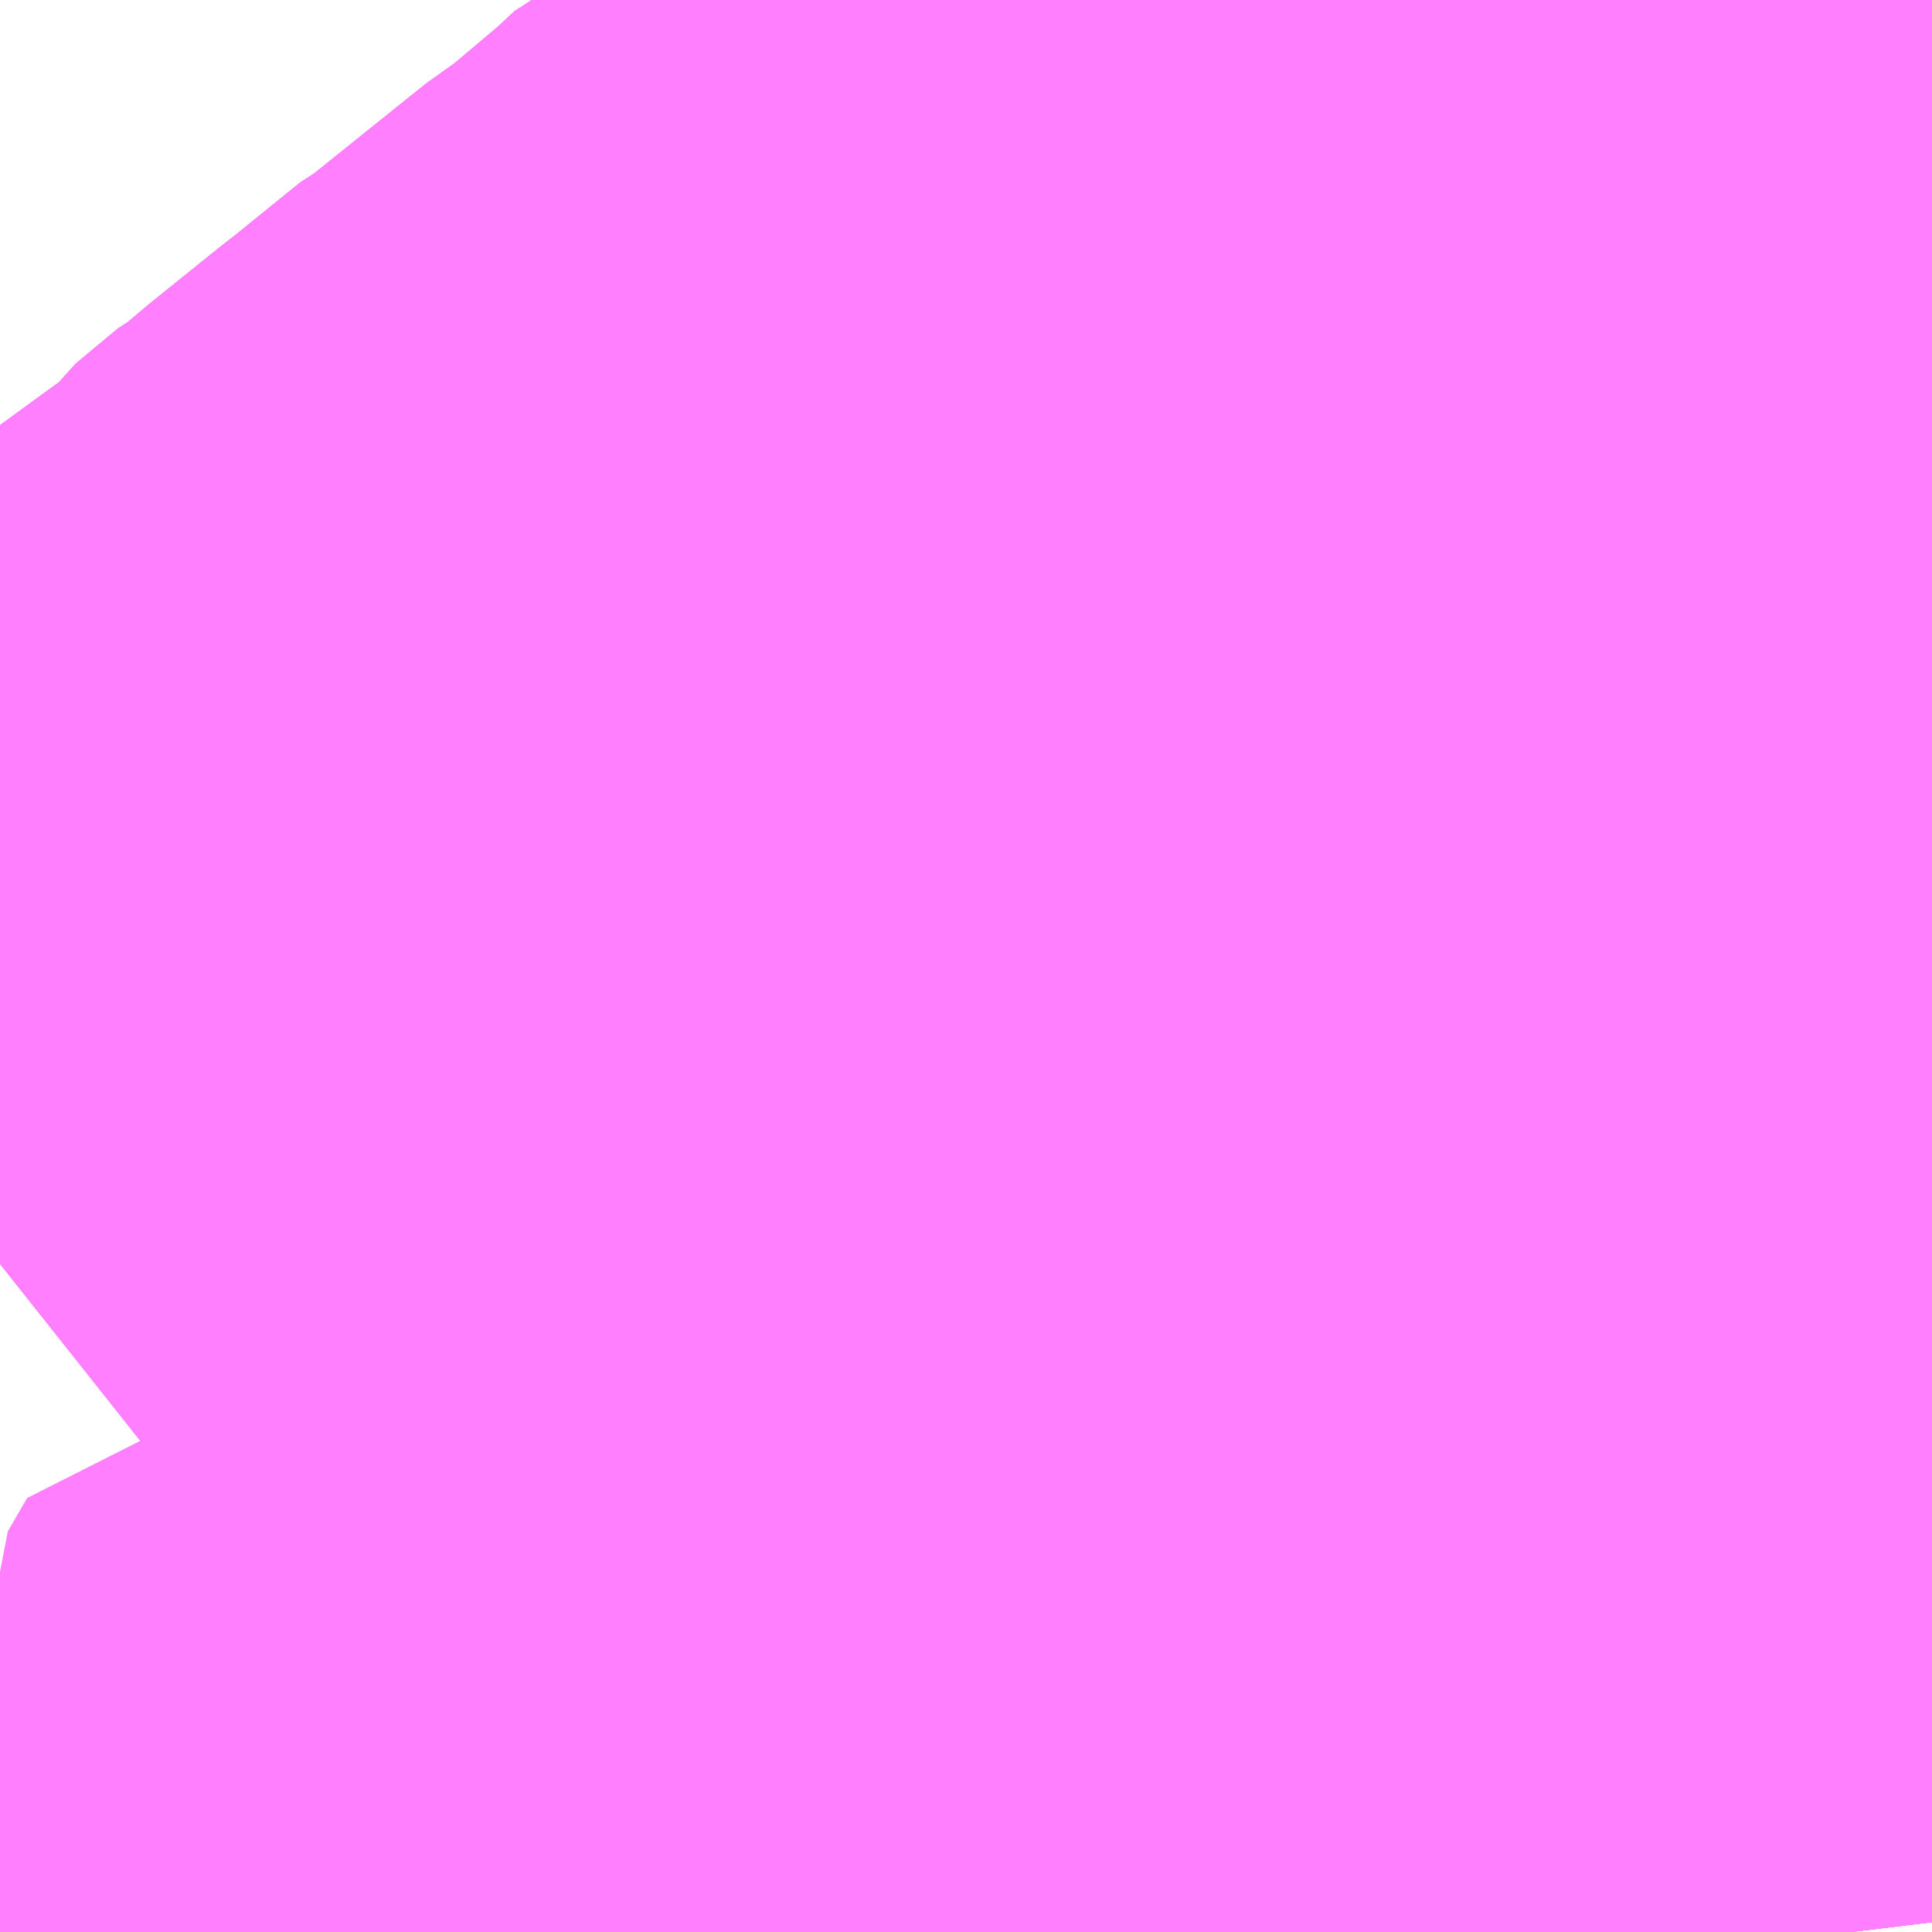 <?xml version="1.0" encoding="UTF-8"?>
<svg  xmlns="http://www.w3.org/2000/svg" xmlns:xlink="http://www.w3.org/1999/xlink" xmlns:go="http://purl.org/svgmap/profile" property="N07_001,N07_002,N07_003,N07_004,N07_005,N07_006,N07_007" viewBox="13855.957 -3565.063 1.099 1.099" go:dataArea="13855.95703125 -3565.0634765625 1.0986328125 1.0986328125" >
<globalCoordinateSystem srsName="http://purl.org/crs/84" transform="matrix(100.0,0.0,0.0,-100.0,0.0,0.0)" />
<defs>
 <g id="p0" >
  <circle cx="0.0" cy="0.0" r="3" stroke="green" stroke-width="0.75" vector-effect="non-scaling-stroke" />
 </g>
</defs>
<g fill="none" fill-rule="evenodd" stroke="#FF00FF" stroke-width="0.75" opacity="0.5" vector-effect="non-scaling-stroke" stroke-linejoin="bevel" >
<path content="1,京王バス南（株）,新宿～甲府線,9.0,9.0,9.0," xlink:title="1" d="M13856.609,-3563.965L13856.605,-3563.976L13856.6,-3563.995L13856.594,-3564.02L13856.583,-3564.053L13856.576,-3564.085L13856.577,-3564.107L13856.563,-3564.14L13856.563,-3564.142L13856.563,-3564.165L13856.568,-3564.212L13856.57,-3564.232L13856.579,-3564.272L13856.584,-3564.288L13856.59,-3564.307L13856.595,-3564.317L13856.619,-3564.375L13856.627,-3564.395L13856.636,-3564.418L13856.648,-3564.444L13856.676,-3564.511L13856.689,-3564.549L13856.711,-3564.596L13856.716,-3564.606L13856.717,-3564.61L13856.723,-3564.622L13856.737,-3564.656L13856.75,-3564.685L13856.754,-3564.697L13856.768,-3564.73L13856.808,-3564.819L13856.827,-3564.877L13856.833,-3564.897L13856.841,-3564.931L13856.844,-3564.949L13856.843,-3564.981L13856.842,-3564.994L13856.84,-3565L13856.835,-3565.01L13856.827,-3565.045L13856.818,-3565.064"/>
<path content="1,富士急平和観光（株）,甲府～新宿線,27.0,27.0,27.0," xlink:title="1" d="M13856.609,-3563.965L13856.605,-3563.976L13856.6,-3563.995L13856.594,-3564.02L13856.583,-3564.053L13856.576,-3564.085L13856.577,-3564.107L13856.563,-3564.14L13856.563,-3564.142L13856.563,-3564.165L13856.568,-3564.212L13856.57,-3564.232L13856.579,-3564.272L13856.584,-3564.288L13856.59,-3564.307L13856.595,-3564.317L13856.619,-3564.375L13856.627,-3564.395L13856.636,-3564.418L13856.648,-3564.444L13856.676,-3564.511L13856.689,-3564.549L13856.711,-3564.596L13856.716,-3564.606L13856.717,-3564.61L13856.723,-3564.622L13856.737,-3564.656L13856.75,-3564.685L13856.754,-3564.697L13856.768,-3564.73L13856.808,-3564.819L13856.827,-3564.877L13856.833,-3564.897L13856.841,-3564.931L13856.844,-3564.949L13856.843,-3564.981L13856.842,-3564.994L13856.84,-3565L13856.835,-3565.01L13856.827,-3565.045L13856.818,-3565.064"/>
<path content="1,富士急行（株）,甲府～新宿線,27.0,27.0,27.0," xlink:title="1" d="M13856.609,-3563.965L13856.605,-3563.976L13856.6,-3563.995L13856.594,-3564.02L13856.583,-3564.053L13856.576,-3564.085L13856.577,-3564.107L13856.563,-3564.14L13856.563,-3564.142L13856.563,-3564.165L13856.568,-3564.212L13856.57,-3564.232L13856.579,-3564.272L13856.584,-3564.288L13856.59,-3564.307L13856.595,-3564.317L13856.619,-3564.375L13856.627,-3564.395L13856.636,-3564.418L13856.648,-3564.444L13856.676,-3564.511L13856.689,-3564.549L13856.711,-3564.596L13856.716,-3564.606L13856.717,-3564.61L13856.723,-3564.622L13856.737,-3564.656L13856.75,-3564.685L13856.754,-3564.697L13856.768,-3564.73L13856.808,-3564.819L13856.827,-3564.877L13856.833,-3564.897L13856.841,-3564.931L13856.844,-3564.949L13856.843,-3564.981L13856.842,-3564.994L13856.84,-3565L13856.835,-3565.01L13856.827,-3565.045L13856.818,-3565.064"/>
<path content="1,山交タウンコーチ（株）,53系統,7.5,4.5,4.5," xlink:title="1" d="M13856.818,-3565.064L13856.827,-3565.045L13856.835,-3565.01L13856.84,-3565L13856.842,-3564.994L13856.843,-3564.981L13856.844,-3564.949L13856.841,-3564.931L13856.833,-3564.897L13856.827,-3564.877L13856.808,-3564.819L13856.769,-3564.815L13856.744,-3564.812L13856.711,-3564.807L13856.685,-3564.806L13856.654,-3564.802L13856.632,-3564.799L13856.629,-3564.799L13856.596,-3564.795L13856.561,-3564.79L13856.513,-3564.786L13856.506,-3564.783L13856.49,-3564.768L13856.445,-3564.73L13856.434,-3564.723L13856.368,-3564.67L13856.364,-3564.668L13856.322,-3564.634L13856.318,-3564.631L13856.277,-3564.598L13856.268,-3564.59L13856.264,-3564.588L13856.24,-3564.568L13856.234,-3564.559L13856.168,-3564.511L13856.149,-3564.496L13856.116,-3564.47L13856.112,-3564.467L13856.092,-3564.448L13856.07,-3564.434L13856.015,-3564.39L13855.957,-3564.344"/>
<path content="1,山梨交通観光バス（株）,75,5.0,3.0,3.0," xlink:title="1" d="M13857.056,-3564.088L13857.004,-3564.128"/>
<path content="1,山梨交通観光バス（株）,75,5.0,3.0,3.0," xlink:title="1" d="M13857.015,-3564.046L13857.008,-3564.076L13857.004,-3564.128"/>
<path content="1,山梨交通観光バス（株）,75,5.0,3.0,3.0," xlink:title="1" d="M13857.004,-3564.128L13857.004,-3564.15L13857.001,-3564.164L13856.998,-3564.175L13856.996,-3564.198L13856.996,-3564.209L13856.995,-3564.226L13856.994,-3564.236L13856.993,-3564.266L13856.989,-3564.337L13856.987,-3564.357L13856.987,-3564.37L13856.986,-3564.375L13856.985,-3564.414L13856.983,-3564.457L13856.981,-3564.482L13856.979,-3564.487L13856.976,-3564.562L13856.974,-3564.596L13856.969,-3564.654L13856.969,-3564.676L13856.969,-3564.681L13856.967,-3564.72L13856.966,-3564.725L13856.964,-3564.746L13856.962,-3564.825L13856.96,-3564.838L13856.989,-3564.849L13857.002,-3564.857L13857.014,-3564.872L13857.012,-3564.883L13857.015,-3564.918L13857.023,-3564.991L13857.025,-3564.999L13857.027,-3565.029L13857.029,-3565.042L13857.033,-3565.064"/>
<path content="1,山梨交通（株）,アイメッセ発　（甲府駅北口）塚原行き,2.0,2.0,2.0," xlink:title="1" d="M13857.018,-3563.965L13857.014,-3563.998L13857.012,-3564.01L13857.012,-3564.02L13857.015,-3564.046L13857.008,-3564.076L13857.004,-3564.128L13857.004,-3564.15L13857.001,-3564.164L13856.998,-3564.175L13856.996,-3564.198L13856.996,-3564.209L13856.995,-3564.226L13856.994,-3564.236L13856.993,-3564.266L13856.989,-3564.337L13856.987,-3564.357L13856.987,-3564.37L13856.986,-3564.375L13856.985,-3564.414L13856.983,-3564.457L13856.981,-3564.482L13856.979,-3564.487L13856.976,-3564.562L13856.974,-3564.596L13856.969,-3564.654L13856.969,-3564.676L13856.969,-3564.681L13856.967,-3564.72L13856.966,-3564.725L13856.964,-3564.746L13856.962,-3564.825L13856.96,-3564.838L13856.989,-3564.849L13857.002,-3564.857L13857.014,-3564.872L13857.012,-3564.883L13857.015,-3564.918L13857.023,-3564.991L13857.025,-3564.999L13857.027,-3565.029L13857.029,-3565.042L13857.033,-3565.064"/>
<path content="1,山梨交通（株）,一高・千塚経由山宮循環線,13.0,11.0,11.0," xlink:title="1" d="M13857.015,-3564.046L13857.008,-3564.076L13857.004,-3564.128L13857.004,-3564.15L13857.001,-3564.164L13856.998,-3564.175L13856.996,-3564.198L13856.996,-3564.209L13856.995,-3564.226L13856.994,-3564.236L13856.993,-3564.266L13856.989,-3564.337L13856.987,-3564.357L13856.987,-3564.37L13856.986,-3564.375L13856.985,-3564.414L13856.983,-3564.457L13856.981,-3564.482L13856.979,-3564.487L13856.976,-3564.562L13856.974,-3564.596L13856.969,-3564.654L13856.969,-3564.676L13856.969,-3564.681L13856.967,-3564.72L13856.966,-3564.725L13856.964,-3564.746L13856.962,-3564.825L13856.96,-3564.838L13856.989,-3564.849L13857.002,-3564.857L13857.014,-3564.872L13857.012,-3564.883L13857.015,-3564.918L13857.023,-3564.991L13857.025,-3564.999L13857.027,-3565.029L13857.029,-3565.042L13857.033,-3565.064"/>
<path content="1,山梨交通（株）,一高・羽黒経由山宮循環線,12.0,9.0,9.0," xlink:title="1" d="M13857.015,-3564.046L13857.008,-3564.076L13857.004,-3564.128L13857.004,-3564.15L13857.001,-3564.164L13856.998,-3564.175L13856.996,-3564.198L13856.996,-3564.209L13856.995,-3564.226L13856.994,-3564.236L13856.993,-3564.266L13856.989,-3564.337L13856.987,-3564.357L13856.987,-3564.37L13856.986,-3564.375L13856.985,-3564.414L13856.983,-3564.457L13856.981,-3564.482L13856.979,-3564.487L13856.976,-3564.562L13856.974,-3564.596L13856.969,-3564.654L13856.969,-3564.676L13856.969,-3564.681L13856.967,-3564.72L13856.966,-3564.725L13856.964,-3564.746L13856.962,-3564.825L13856.96,-3564.838L13856.989,-3564.849L13857.002,-3564.857L13857.014,-3564.872L13857.012,-3564.883L13857.015,-3564.918L13857.023,-3564.991L13857.025,-3564.999L13857.027,-3565.029L13857.029,-3565.042L13857.033,-3565.064"/>
<path content="1,山梨交通（株）,中道橋経由御所循環線,6.0,5.0,5.0," xlink:title="1" d="M13857.056,-3564.088L13857.004,-3564.128"/>
<path content="1,山梨交通（株）,中道橋経由御所循環線,6.0,5.0,5.0," xlink:title="1" d="M13857.015,-3564.046L13857.008,-3564.076L13857.004,-3564.128"/>
<path content="1,山梨交通（株）,中道橋経由御所循環線,6.0,5.0,5.0," xlink:title="1" d="M13857.004,-3564.128L13857.004,-3564.15L13857.001,-3564.164L13856.998,-3564.175L13856.996,-3564.198L13856.996,-3564.209L13856.995,-3564.226L13856.994,-3564.236L13856.993,-3564.266L13856.989,-3564.337L13856.987,-3564.357L13856.987,-3564.37L13856.986,-3564.375L13856.985,-3564.414L13856.983,-3564.457L13856.981,-3564.482L13856.979,-3564.487L13856.976,-3564.562L13856.974,-3564.596L13856.969,-3564.654L13856.969,-3564.676L13856.969,-3564.681L13856.967,-3564.72L13856.966,-3564.725L13856.964,-3564.746L13856.962,-3564.825L13856.96,-3564.838L13856.989,-3564.849L13857.002,-3564.857L13857.014,-3564.872L13857.012,-3564.883L13857.015,-3564.918L13857.023,-3564.991L13857.025,-3564.999L13857.027,-3565.029L13857.029,-3565.042L13857.033,-3565.064"/>
<path content="1,山梨交通（株）,伊勢町営業所発　塚原行き,8.5,6.5,6.5," xlink:title="1" d="M13857.015,-3564.046L13857.008,-3564.076L13857.004,-3564.128L13857.004,-3564.15L13857.001,-3564.164L13856.998,-3564.175L13856.996,-3564.198L13856.996,-3564.209L13856.995,-3564.226L13856.994,-3564.236L13856.993,-3564.266L13856.989,-3564.337L13856.987,-3564.357L13856.987,-3564.37L13856.986,-3564.375L13856.985,-3564.414L13856.983,-3564.457L13856.981,-3564.482L13856.979,-3564.487L13856.976,-3564.562L13856.974,-3564.596L13856.969,-3564.654L13856.969,-3564.676L13856.969,-3564.681L13856.967,-3564.72L13856.966,-3564.725L13856.964,-3564.746L13856.962,-3564.825L13856.96,-3564.838L13856.989,-3564.849L13857.002,-3564.857L13857.014,-3564.872L13857.012,-3564.883L13857.015,-3564.918L13857.023,-3564.991L13857.025,-3564.999L13857.027,-3565.029L13857.029,-3565.042L13857.033,-3565.064"/>
<path content="1,山梨交通（株）,伊勢町営業所発　花園病院行き,11.0,7.0,7.0," xlink:title="1" d="M13857.015,-3564.046L13857.008,-3564.076L13857.004,-3564.128L13857.004,-3564.15L13857.001,-3564.164L13856.998,-3564.175L13856.996,-3564.198L13856.996,-3564.209L13856.995,-3564.226L13856.994,-3564.236L13856.993,-3564.266L13856.989,-3564.337L13856.987,-3564.357L13856.987,-3564.37L13856.986,-3564.375L13856.985,-3564.414L13856.983,-3564.457L13856.981,-3564.482L13856.979,-3564.487L13856.976,-3564.562L13856.974,-3564.596L13856.969,-3564.654L13856.969,-3564.676L13856.969,-3564.681L13856.967,-3564.72L13856.966,-3564.725L13856.964,-3564.746L13856.962,-3564.825L13856.96,-3564.838L13856.989,-3564.849L13857.002,-3564.857L13857.014,-3564.872L13857.012,-3564.883L13857.015,-3564.918L13857.023,-3564.991L13857.025,-3564.999L13857.027,-3565.029L13857.029,-3565.042L13857.033,-3565.064"/>
<path content="1,山梨交通（株）,伊勢町営業所発　（池田）中村循環行き,1.0,1.0,1.0," xlink:title="1" d="M13857.015,-3564.046L13857.008,-3564.076L13857.004,-3564.128L13857.056,-3564.088"/>
<path content="1,山梨交通（株）,伊勢町営業所発　（甲府駅北口）塚原行き,6.5,4.5,4.5," xlink:title="1" d="M13857.015,-3564.046L13857.008,-3564.076L13857.004,-3564.128L13857.056,-3564.088"/>
<path content="1,山梨交通（株）,伊勢町営業所発　（甲府駅北口）武田神社行き,12.0,9.0,9.0," xlink:title="1" d="M13857.015,-3564.046L13857.008,-3564.076L13857.004,-3564.128L13857.056,-3564.088"/>
<path content="1,山梨交通（株）,伊勢町営業所発　（甲府駅北口）武田神社行き,12.0,9.0,9.0," xlink:title="1" d="M13857.056,-3564.989L13857.023,-3564.991L13857.025,-3564.999L13857.027,-3565.029L13857.029,-3565.042L13857.033,-3565.064"/>
<path content="1,山梨交通（株）,伊勢町営業所発　（甲府駅北口）積翠寺行き,7.5,4.5,4.5," xlink:title="1" d="M13857.015,-3564.046L13857.008,-3564.076L13857.004,-3564.128L13857.056,-3564.088"/>
<path content="1,山梨交通（株）,伊勢町営業所発　（甲府駅北口）積翠寺行き,7.5,4.5,4.5," xlink:title="1" d="M13857.056,-3564.989L13857.023,-3564.991L13857.025,-3564.999L13857.027,-3565.029L13857.029,-3565.042L13857.033,-3565.064"/>
<path content="1,山梨交通（株）,伊勢町営業所発　（花園病院）上帯那行き,3.0,2.0,2.0," xlink:title="1" d="M13857.015,-3564.046L13857.008,-3564.076L13857.004,-3564.128L13857.004,-3564.15L13857.001,-3564.164L13856.998,-3564.175L13856.996,-3564.198L13856.996,-3564.209L13856.995,-3564.226L13856.994,-3564.236L13856.993,-3564.266L13856.989,-3564.337L13856.987,-3564.357L13856.987,-3564.37L13856.986,-3564.375L13856.985,-3564.414L13856.983,-3564.457L13856.981,-3564.482L13856.979,-3564.487L13856.976,-3564.562L13856.974,-3564.596L13856.969,-3564.654L13856.969,-3564.676L13856.969,-3564.681L13856.967,-3564.72L13856.966,-3564.725L13856.964,-3564.746L13856.962,-3564.825L13856.96,-3564.838L13856.989,-3564.849L13857.002,-3564.857L13857.014,-3564.872L13857.012,-3564.883L13857.015,-3564.918L13857.023,-3564.991L13857.025,-3564.999L13857.027,-3565.029L13857.029,-3565.042L13857.033,-3565.064"/>
<path content="1,山梨交通（株）,双葉ニュータウン発　（中央病院）市立甲府病院行き,3.0,2.0,2.0," xlink:title="1" d="M13857.015,-3564.046L13857.008,-3564.076L13857.004,-3564.128"/>
<path content="1,山梨交通（株）,双葉ニュータウン発　（中央病院）市立甲府病院行き,3.0,2.0,2.0," xlink:title="1" d="M13857.004,-3564.128L13857.056,-3564.088"/>
<path content="1,山梨交通（株）,双葉ニュータウン発　（中央病院）市立甲府病院行き,3.0,2.0,2.0," xlink:title="1" d="M13857.004,-3564.128L13857.004,-3564.15L13857.001,-3564.164L13856.998,-3564.175L13856.996,-3564.198L13856.996,-3564.209L13856.995,-3564.226L13856.994,-3564.236L13856.993,-3564.266L13856.989,-3564.337L13856.987,-3564.357L13856.987,-3564.37L13856.986,-3564.375L13856.985,-3564.414L13856.983,-3564.457L13856.981,-3564.482L13856.979,-3564.487L13856.976,-3564.562L13856.974,-3564.596L13856.969,-3564.654L13856.969,-3564.676L13856.969,-3564.681L13856.967,-3564.72L13856.966,-3564.725L13856.964,-3564.746L13856.962,-3564.825L13856.96,-3564.838L13856.989,-3564.849L13857.002,-3564.857L13857.014,-3564.872L13857.012,-3564.883L13857.015,-3564.918L13857.023,-3564.991L13857.025,-3564.999L13857.027,-3565.029L13857.029,-3565.042L13857.033,-3565.064"/>
<path content="1,山梨交通（株）,城東・県立美術館経由中村循環線,3.0,2.0,2.0," xlink:title="1" d="M13857.015,-3564.046L13857.008,-3564.076L13857.004,-3564.128L13857.056,-3564.088"/>
<path content="1,山梨交通（株）,塚原発　（甲府駅南口）アイメッセ行き,3.0,3.0,3.0," xlink:title="1" d="M13857.033,-3565.064L13857.029,-3565.042L13857.027,-3565.029L13857.025,-3564.999L13857.023,-3564.991L13857.015,-3564.918L13857.012,-3564.883L13857.014,-3564.872L13857.002,-3564.857L13856.989,-3564.849L13856.96,-3564.838L13856.962,-3564.825L13856.964,-3564.746L13856.966,-3564.725L13856.967,-3564.72L13856.969,-3564.681L13856.969,-3564.676L13856.969,-3564.654L13856.974,-3564.596L13856.976,-3564.562L13856.979,-3564.487L13856.981,-3564.482L13856.983,-3564.457L13856.985,-3564.414L13856.986,-3564.375L13856.987,-3564.37L13856.987,-3564.357L13856.989,-3564.337L13856.993,-3564.266L13856.994,-3564.236L13856.995,-3564.226L13856.996,-3564.209L13856.996,-3564.198L13856.998,-3564.175L13857.001,-3564.164L13857.004,-3564.15L13857.004,-3564.128L13857.008,-3564.076L13857.015,-3564.046L13857.012,-3564.02L13857.012,-3564.01L13857.014,-3563.998L13857.018,-3563.965"/>
<path content="1,山梨交通（株）,敷島営業所発　（中央病院・千秋橋）山梨大学付属病院行き,8.5,3.0,3.0," xlink:title="1" d="M13856.818,-3565.064L13856.827,-3565.045L13856.835,-3565.01L13856.84,-3565L13856.842,-3564.994L13856.843,-3564.981L13856.844,-3564.949L13856.841,-3564.931L13856.833,-3564.897L13856.827,-3564.877L13856.808,-3564.819L13856.769,-3564.815L13856.744,-3564.812L13856.711,-3564.807L13856.685,-3564.806L13856.654,-3564.802L13856.632,-3564.799L13856.629,-3564.799L13856.596,-3564.795L13856.561,-3564.79L13856.513,-3564.786L13856.506,-3564.783L13856.49,-3564.768L13856.445,-3564.73L13856.434,-3564.723L13856.368,-3564.67L13856.364,-3564.668L13856.322,-3564.634L13856.318,-3564.631L13856.277,-3564.598L13856.268,-3564.59L13856.264,-3564.588L13856.24,-3564.568L13856.234,-3564.559L13856.168,-3564.511L13856.149,-3564.496L13856.116,-3564.47L13856.112,-3564.467L13856.092,-3564.448L13856.07,-3564.434L13856.015,-3564.39L13855.957,-3564.344"/>
<path content="1,山梨交通（株）,敷島営業所発　（後屋）山梨大学付属病院行き,4.5,4.5,4.5," xlink:title="1" d="M13856.818,-3565.064L13856.827,-3565.045L13856.835,-3565.01L13856.84,-3565L13856.842,-3564.994L13856.843,-3564.981L13856.844,-3564.949L13856.841,-3564.931L13856.833,-3564.897L13856.827,-3564.877L13856.808,-3564.819L13856.768,-3564.73L13856.754,-3564.697L13856.75,-3564.685L13856.737,-3564.656L13856.723,-3564.622L13856.717,-3564.61L13856.716,-3564.606L13856.711,-3564.596L13856.689,-3564.549L13856.676,-3564.511L13856.648,-3564.444L13856.636,-3564.418L13856.627,-3564.395L13856.619,-3564.375L13856.595,-3564.317L13856.59,-3564.307L13856.584,-3564.288L13856.579,-3564.272L13856.57,-3564.232L13856.568,-3564.212L13856.563,-3564.165L13856.563,-3564.142L13856.563,-3564.14L13856.577,-3564.107L13856.576,-3564.085L13856.583,-3564.053L13856.594,-3564.02L13856.6,-3563.995L13856.579,-3563.999L13856.535,-3564L13856.486,-3564.005L13856.467,-3564.007L13856.428,-3564.01L13856.413,-3564.012L13856.392,-3564.013L13856.368,-3564.016L13856.315,-3564.021L13856.297,-3564.023L13856.286,-3564.004L13856.29,-3563.976L13856.291,-3563.965"/>
<path content="1,山梨交通（株）,敷島営業所発　（飯田・伊勢町）アイメッセ行き,4.5,4.5,4.5," xlink:title="1" d="M13857.033,-3565.064L13857.029,-3565.042L13857.027,-3565.029L13857.025,-3564.999L13857.023,-3564.991L13857.015,-3564.918L13857.012,-3564.883L13857.014,-3564.872L13857.002,-3564.857L13856.989,-3564.849L13856.96,-3564.838L13856.962,-3564.825L13856.964,-3564.746L13856.966,-3564.725L13856.967,-3564.72L13856.969,-3564.681L13856.969,-3564.676L13856.969,-3564.654L13856.974,-3564.596L13856.976,-3564.562L13856.979,-3564.487L13856.981,-3564.482L13856.983,-3564.457L13856.985,-3564.414L13856.986,-3564.375L13856.987,-3564.37L13856.987,-3564.357L13856.989,-3564.337L13856.993,-3564.266L13856.994,-3564.236L13856.995,-3564.226L13856.996,-3564.209L13856.996,-3564.198L13856.998,-3564.175L13857.001,-3564.164L13857.004,-3564.15L13857.004,-3564.128L13857.008,-3564.076L13857.015,-3564.046L13857.012,-3564.02L13857.012,-3564.01L13857.014,-3563.998L13857.018,-3563.965"/>
<path content="1,山梨交通（株）,敷島営業所発　（飯田・伊勢町）山梨大学付属病院行き,4.0,1.0,1.0," xlink:title="1" d="M13857.033,-3565.064L13857.029,-3565.042L13857.027,-3565.029L13857.025,-3564.999L13857.023,-3564.991L13857.015,-3564.918L13857.012,-3564.883L13857.014,-3564.872L13857.002,-3564.857L13856.989,-3564.849L13856.96,-3564.838L13856.962,-3564.825L13856.964,-3564.746L13856.966,-3564.725L13856.967,-3564.72L13856.969,-3564.681L13856.969,-3564.676L13856.969,-3564.654L13856.974,-3564.596L13856.976,-3564.562L13856.979,-3564.487L13856.981,-3564.482L13856.983,-3564.457L13856.985,-3564.414L13856.986,-3564.375L13856.987,-3564.37L13856.987,-3564.357L13856.989,-3564.337L13856.993,-3564.266L13856.994,-3564.236L13856.995,-3564.226L13856.996,-3564.209L13856.996,-3564.198L13856.998,-3564.175L13857.001,-3564.164L13857.004,-3564.15L13857.004,-3564.128L13857.008,-3564.076L13857.015,-3564.046L13857.012,-3564.02L13857.012,-3564.01L13857.014,-3563.998L13857.018,-3563.965"/>
<path content="1,山梨交通（株）,敷島営業所発　（飯田・新平和）駿台今井キャンパス行き,6.3,3.0,3.0," xlink:title="1" d="M13856.818,-3565.064L13856.827,-3565.045L13856.835,-3565.01L13856.84,-3565L13856.842,-3564.994L13856.843,-3564.981L13856.844,-3564.949L13856.841,-3564.931L13856.833,-3564.897L13856.827,-3564.877L13856.808,-3564.819L13856.768,-3564.73L13856.754,-3564.697L13856.75,-3564.685L13856.737,-3564.656L13856.723,-3564.622L13856.717,-3564.61L13856.716,-3564.606L13856.711,-3564.596L13856.689,-3564.549L13856.676,-3564.511L13856.648,-3564.444L13856.636,-3564.418L13856.627,-3564.395L13856.619,-3564.375L13856.595,-3564.317L13856.59,-3564.307L13856.584,-3564.288L13856.579,-3564.272L13856.57,-3564.232L13856.568,-3564.212L13856.563,-3564.165L13856.563,-3564.142L13856.563,-3564.14L13856.577,-3564.107L13856.576,-3564.085L13856.583,-3564.053L13856.594,-3564.02L13856.6,-3563.995L13856.605,-3563.976L13856.609,-3563.965"/>
<path content="1,山梨交通（株）,敷島団地発　（伊勢町）小瀬スポーツ公園行き,6.0,3.0,3.0," xlink:title="1" d="M13857.018,-3563.965L13857.014,-3563.998L13857.012,-3564.01L13857.012,-3564.02L13857.015,-3564.046L13857.008,-3564.076L13857.004,-3564.128L13857.004,-3564.15L13857.001,-3564.164L13856.998,-3564.175L13856.996,-3564.198L13856.996,-3564.209L13856.995,-3564.226L13856.994,-3564.236L13856.993,-3564.266L13856.989,-3564.337L13856.987,-3564.357L13856.987,-3564.37L13856.986,-3564.375L13856.985,-3564.414L13856.983,-3564.457L13856.981,-3564.482L13856.979,-3564.487L13856.976,-3564.562L13856.974,-3564.596L13856.969,-3564.654L13856.969,-3564.676L13856.969,-3564.681L13856.967,-3564.72L13856.966,-3564.725L13856.964,-3564.746L13856.962,-3564.825L13856.96,-3564.838L13856.989,-3564.849L13857.002,-3564.857L13857.014,-3564.872L13857.012,-3564.883L13857.015,-3564.918L13857.023,-3564.991L13857.025,-3564.999L13857.027,-3565.029L13857.029,-3565.042L13857.033,-3565.064"/>
<path content="1,山梨交通（株）,甲府商科専門学校発　（甲府駅北口）塚原行き,3.0,3.0,3.0," xlink:title="1" d="M13857.018,-3563.965L13857.014,-3563.998L13857.012,-3564.01L13857.012,-3564.02L13857.015,-3564.046L13857.008,-3564.076L13857.004,-3564.128L13857.004,-3564.15L13857.001,-3564.164L13856.998,-3564.175L13856.996,-3564.198L13856.996,-3564.209L13856.995,-3564.226L13856.994,-3564.236L13856.993,-3564.266L13856.989,-3564.337L13856.987,-3564.357L13856.987,-3564.37L13856.986,-3564.375L13856.985,-3564.414L13856.983,-3564.457L13856.981,-3564.482L13856.979,-3564.487L13856.976,-3564.562L13856.974,-3564.596L13856.969,-3564.654L13856.969,-3564.676L13856.969,-3564.681L13856.967,-3564.72L13856.966,-3564.725L13856.964,-3564.746L13856.962,-3564.825L13856.96,-3564.838L13856.989,-3564.849L13857.002,-3564.857L13857.014,-3564.872L13857.012,-3564.883L13857.015,-3564.918L13857.023,-3564.991L13857.025,-3564.999L13857.027,-3565.029L13857.029,-3565.042L13857.033,-3565.064"/>
<path content="1,山梨交通（株）,甲府商科専門学校発　（甲府駅北口）花園病院行き,1.0,1.0,1.0," xlink:title="1" d="M13857.018,-3563.965L13857.014,-3563.998L13857.012,-3564.01L13857.012,-3564.02L13857.015,-3564.046L13857.008,-3564.076L13857.004,-3564.128L13857.004,-3564.15L13857.001,-3564.164L13856.998,-3564.175L13856.996,-3564.198L13856.996,-3564.209L13856.995,-3564.226L13856.994,-3564.236L13856.993,-3564.266L13856.989,-3564.337L13856.987,-3564.357L13856.987,-3564.37L13856.986,-3564.375L13856.985,-3564.414L13856.983,-3564.457L13856.981,-3564.482L13856.979,-3564.487L13856.976,-3564.562L13856.974,-3564.596L13856.969,-3564.654L13856.969,-3564.676L13856.969,-3564.681L13856.967,-3564.72L13856.966,-3564.725L13856.964,-3564.746L13856.962,-3564.825L13856.96,-3564.838L13856.989,-3564.849L13857.002,-3564.857L13857.014,-3564.872L13857.012,-3564.883L13857.015,-3564.918L13857.023,-3564.991L13857.025,-3564.999L13857.027,-3565.029L13857.029,-3565.042L13857.033,-3565.064"/>
<path content="1,山梨交通（株）,甲府駅バスターミナル発　伊勢町営業所行き,3.0,3.0,3.0," xlink:title="1" d="M13857.015,-3564.046L13857.008,-3564.076L13857.004,-3564.128L13857.004,-3564.15L13857.001,-3564.164L13856.998,-3564.175L13856.996,-3564.198L13856.996,-3564.209L13856.995,-3564.226L13856.994,-3564.236L13856.993,-3564.266L13856.989,-3564.337L13856.987,-3564.357L13856.987,-3564.37L13856.986,-3564.375L13856.985,-3564.414L13856.983,-3564.457L13856.981,-3564.482L13856.979,-3564.487L13856.976,-3564.562L13856.974,-3564.596L13856.969,-3564.654L13856.969,-3564.676L13856.969,-3564.681L13856.967,-3564.72L13856.966,-3564.725L13856.964,-3564.746L13856.962,-3564.825L13856.96,-3564.838L13856.989,-3564.849L13857.002,-3564.857L13857.014,-3564.872L13857.012,-3564.883L13857.015,-3564.918L13857.023,-3564.991L13857.025,-3564.999L13857.027,-3565.029L13857.029,-3565.042L13857.033,-3565.064"/>
<path content="1,山梨交通（株）,甲府～新宿線,9.0,9.0,9.0," xlink:title="1" d="M13856.609,-3563.965L13856.605,-3563.976L13856.6,-3563.995L13856.594,-3564.02L13856.583,-3564.053L13856.576,-3564.085L13856.577,-3564.107L13856.563,-3564.14L13856.563,-3564.142L13856.563,-3564.165L13856.568,-3564.212L13856.57,-3564.232L13856.579,-3564.272L13856.584,-3564.288L13856.59,-3564.307L13856.595,-3564.317L13856.619,-3564.375L13856.627,-3564.395L13856.636,-3564.418L13856.648,-3564.444L13856.676,-3564.511L13856.689,-3564.549L13856.711,-3564.596L13856.716,-3564.606L13856.717,-3564.61L13856.723,-3564.622L13856.737,-3564.656L13856.75,-3564.685L13856.754,-3564.697L13856.768,-3564.73L13856.808,-3564.819L13856.827,-3564.877L13856.833,-3564.897L13856.841,-3564.931L13856.844,-3564.949L13856.843,-3564.981L13856.842,-3564.994L13856.84,-3565L13856.835,-3565.01L13856.827,-3565.045L13856.818,-3565.064"/>
<path content="1,山梨交通（株）,県立中央病院・千塚経由山宮循環線,2.0,2.0,2.0," xlink:title="1" d="M13857.015,-3564.046L13857.008,-3564.076L13857.004,-3564.128L13857.004,-3564.15L13857.001,-3564.164L13856.998,-3564.175L13856.996,-3564.198L13856.996,-3564.209L13856.995,-3564.226L13856.994,-3564.236L13856.993,-3564.266L13856.989,-3564.337L13856.987,-3564.357L13856.987,-3564.37L13856.986,-3564.375L13856.985,-3564.414L13856.983,-3564.457L13856.981,-3564.482L13856.979,-3564.487L13856.976,-3564.562L13856.974,-3564.596L13856.969,-3564.654L13856.969,-3564.676L13856.969,-3564.681L13856.967,-3564.72L13856.966,-3564.725L13856.964,-3564.746L13856.962,-3564.825L13856.96,-3564.838L13856.989,-3564.849L13857.002,-3564.857L13857.014,-3564.872L13857.012,-3564.883L13857.015,-3564.918L13857.023,-3564.991L13857.025,-3564.999L13857.027,-3565.029L13857.029,-3565.042L13857.033,-3565.064"/>
<path content="1,山梨交通（株）,石和経由御所循環線,7.0,5.0,5.0," xlink:title="1" d="M13857.015,-3564.046L13857.008,-3564.076L13857.004,-3564.128"/>
<path content="1,山梨交通（株）,石和経由御所循環線,7.0,5.0,5.0," xlink:title="1" d="M13857.004,-3564.128L13857.056,-3564.088"/>
<path content="1,山梨交通（株）,石和経由御所循環線,7.0,5.0,5.0," xlink:title="1" d="M13857.004,-3564.128L13857.004,-3564.15L13857.001,-3564.164L13856.998,-3564.175L13856.996,-3564.198L13856.996,-3564.209L13856.995,-3564.226L13856.994,-3564.236L13856.993,-3564.266L13856.989,-3564.337L13856.987,-3564.357L13856.987,-3564.37L13856.986,-3564.375L13856.985,-3564.414L13856.983,-3564.457L13856.981,-3564.482L13856.979,-3564.487L13856.976,-3564.562L13856.974,-3564.596L13856.969,-3564.654L13856.969,-3564.676L13856.969,-3564.681L13856.967,-3564.72L13856.966,-3564.725L13856.964,-3564.746L13856.962,-3564.825L13856.96,-3564.838L13856.989,-3564.849L13857.002,-3564.857L13857.014,-3564.872L13857.012,-3564.883L13857.015,-3564.918L13857.023,-3564.991L13857.025,-3564.999L13857.027,-3565.029L13857.029,-3565.042L13857.033,-3565.064"/>
<path content="1,山梨交通（株）,竜王駅発　（中央病院・伊勢町）市立甲府病院行き,5.5,3.5,3.5," xlink:title="1" d="M13857.015,-3564.046L13857.008,-3564.076L13857.004,-3564.128"/>
<path content="1,山梨交通（株）,竜王駅発　（中央病院・伊勢町）市立甲府病院行き,5.5,3.5,3.5," xlink:title="1" d="M13857.004,-3564.128L13857.056,-3564.088"/>
<path content="1,山梨交通（株）,竜王駅発　（中央病院・伊勢町）市立甲府病院行き,5.5,3.5,3.5," xlink:title="1" d="M13857.004,-3564.128L13857.004,-3564.15L13857.001,-3564.164L13856.998,-3564.175L13856.996,-3564.198L13856.996,-3564.209L13856.995,-3564.226L13856.994,-3564.236L13856.993,-3564.266L13856.989,-3564.337L13856.987,-3564.357L13856.987,-3564.37L13856.986,-3564.375L13856.985,-3564.414L13856.983,-3564.457L13856.981,-3564.482L13856.979,-3564.487L13856.976,-3564.562L13856.974,-3564.596L13856.969,-3564.654L13856.969,-3564.676L13856.969,-3564.681L13856.967,-3564.72L13856.966,-3564.725L13856.964,-3564.746L13856.962,-3564.825L13856.96,-3564.838L13856.989,-3564.849L13857.002,-3564.857L13857.014,-3564.872L13857.012,-3564.883L13857.015,-3564.918L13857.023,-3564.991L13857.025,-3564.999L13857.027,-3565.029L13857.029,-3565.042L13857.033,-3565.064"/>
<path content="1,山梨交通（株）,駿台今井キャンパス発　（快速）甲府駅行き,0.9,0.0,0.0," xlink:title="1" d="M13857.018,-3563.965L13857.014,-3563.998L13857.012,-3564.01L13857.012,-3564.02L13857.015,-3564.046L13857.008,-3564.076L13857.004,-3564.128L13857.004,-3564.15L13857.001,-3564.164L13856.998,-3564.175L13856.996,-3564.198L13856.996,-3564.209L13856.995,-3564.226L13856.994,-3564.236L13856.993,-3564.266L13856.989,-3564.337L13856.987,-3564.357L13856.987,-3564.37L13856.986,-3564.375L13856.985,-3564.414L13856.983,-3564.457L13856.981,-3564.482L13856.979,-3564.487L13856.976,-3564.562L13856.974,-3564.596L13856.969,-3564.654L13856.969,-3564.676L13856.969,-3564.681L13856.967,-3564.72L13856.966,-3564.725L13856.964,-3564.746L13856.962,-3564.825L13856.96,-3564.838L13856.989,-3564.849L13857.002,-3564.857L13857.014,-3564.872L13857.012,-3564.883L13857.015,-3564.918L13857.023,-3564.991L13857.025,-3564.999L13857.027,-3565.029L13857.029,-3565.042L13857.033,-3565.064"/>
</g>
</svg>
